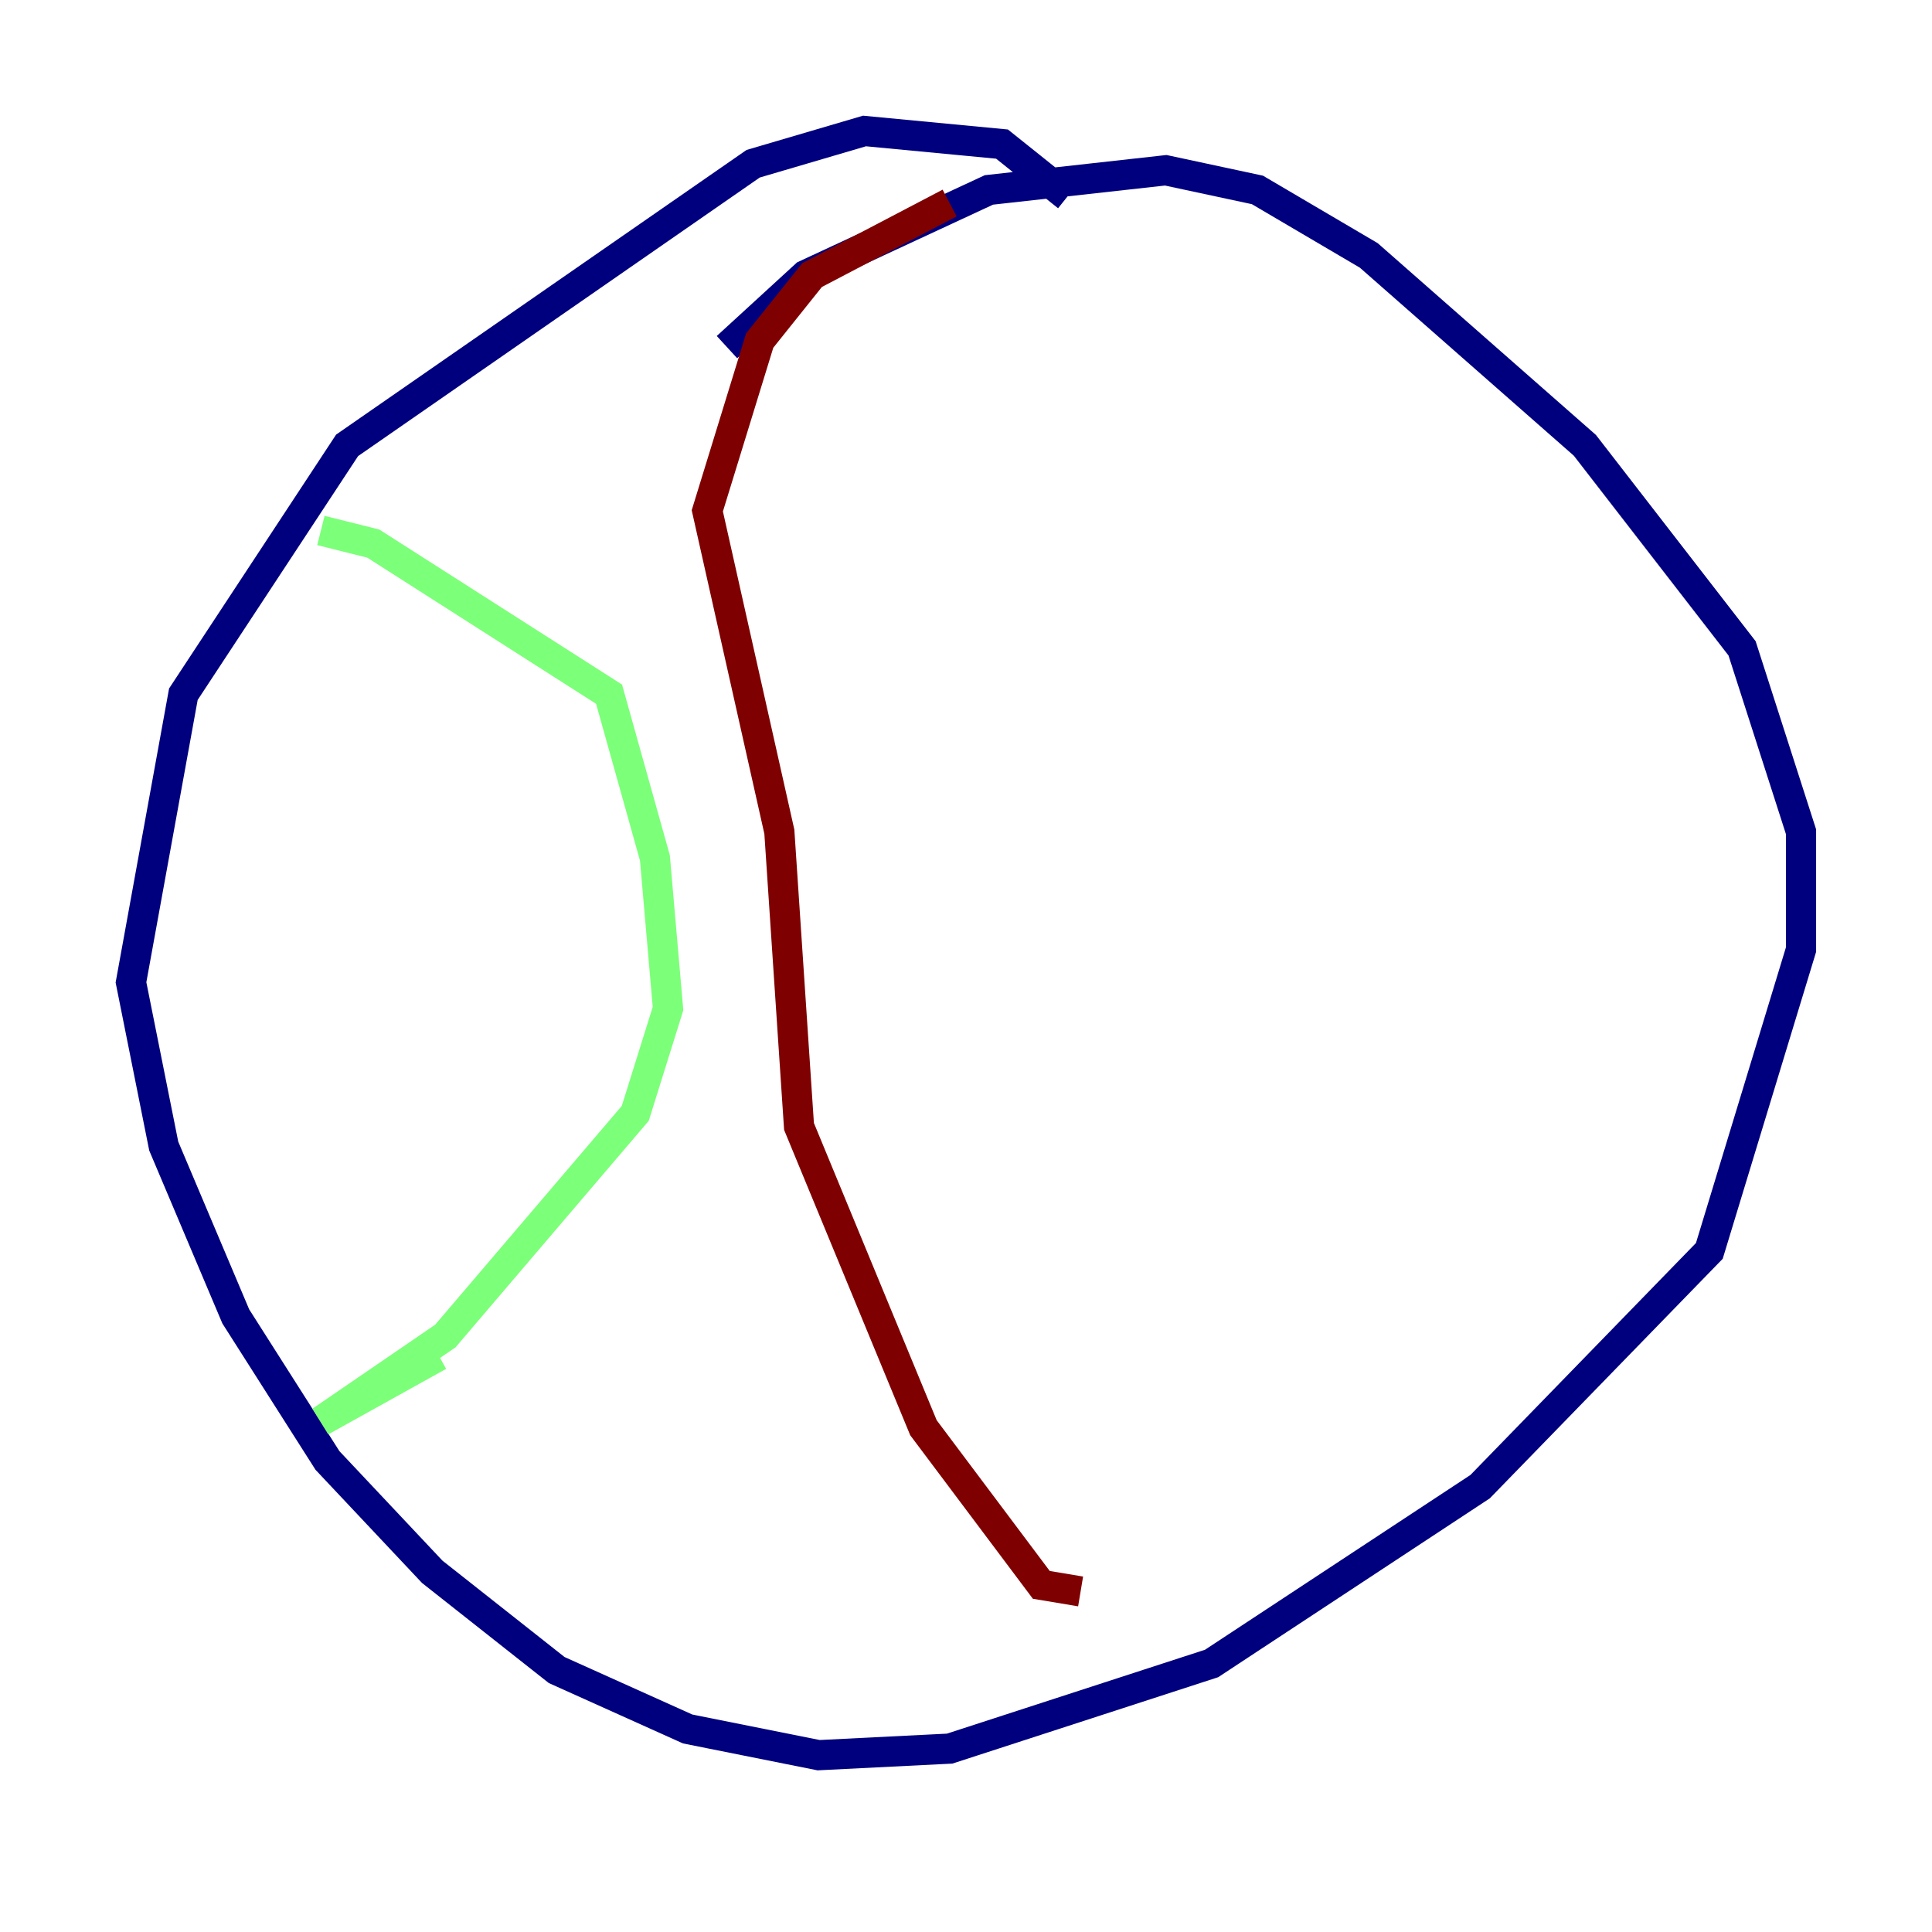 <?xml version="1.0" encoding="utf-8" ?>
<svg baseProfile="tiny" height="128" version="1.2" viewBox="0,0,128,128" width="128" xmlns="http://www.w3.org/2000/svg" xmlns:ev="http://www.w3.org/2001/xml-events" xmlns:xlink="http://www.w3.org/1999/xlink"><defs /><polyline fill="none" points="70.725,13.017 66.386,9.546 57.275,8.678 49.898,10.848 22.997,29.505 12.149,45.993 8.678,65.085 10.848,75.932 15.62,87.214 21.695,96.759 28.637,104.136 36.881,110.644 45.559,114.549 54.237,116.285 62.915,115.851 80.271,110.21 98.061,98.495 113.248,82.875 119.322,62.915 119.322,55.105 115.417,42.956 105.003,29.505 90.685,16.922 83.308,12.583 77.234,11.281 65.519,12.583 53.37,18.224 48.163,22.997" stroke="#00007f" stroke-width="2" /><polyline fill="none" points="21.261,35.146 24.732,36.014 40.352,45.993 43.39,56.841 44.258,66.82 42.088,73.763 29.505,88.515 21.261,94.156 29.071,89.817" stroke="#7cff79" stroke-width="2" /><polyline fill="none" points="62.915,13.451 53.803,18.224 50.332,22.563 46.861,33.844 51.634,55.105 52.936,74.63 61.18,94.59 68.99,105.003 71.593,105.437" stroke="#7f0000" stroke-width="2" /></svg>
